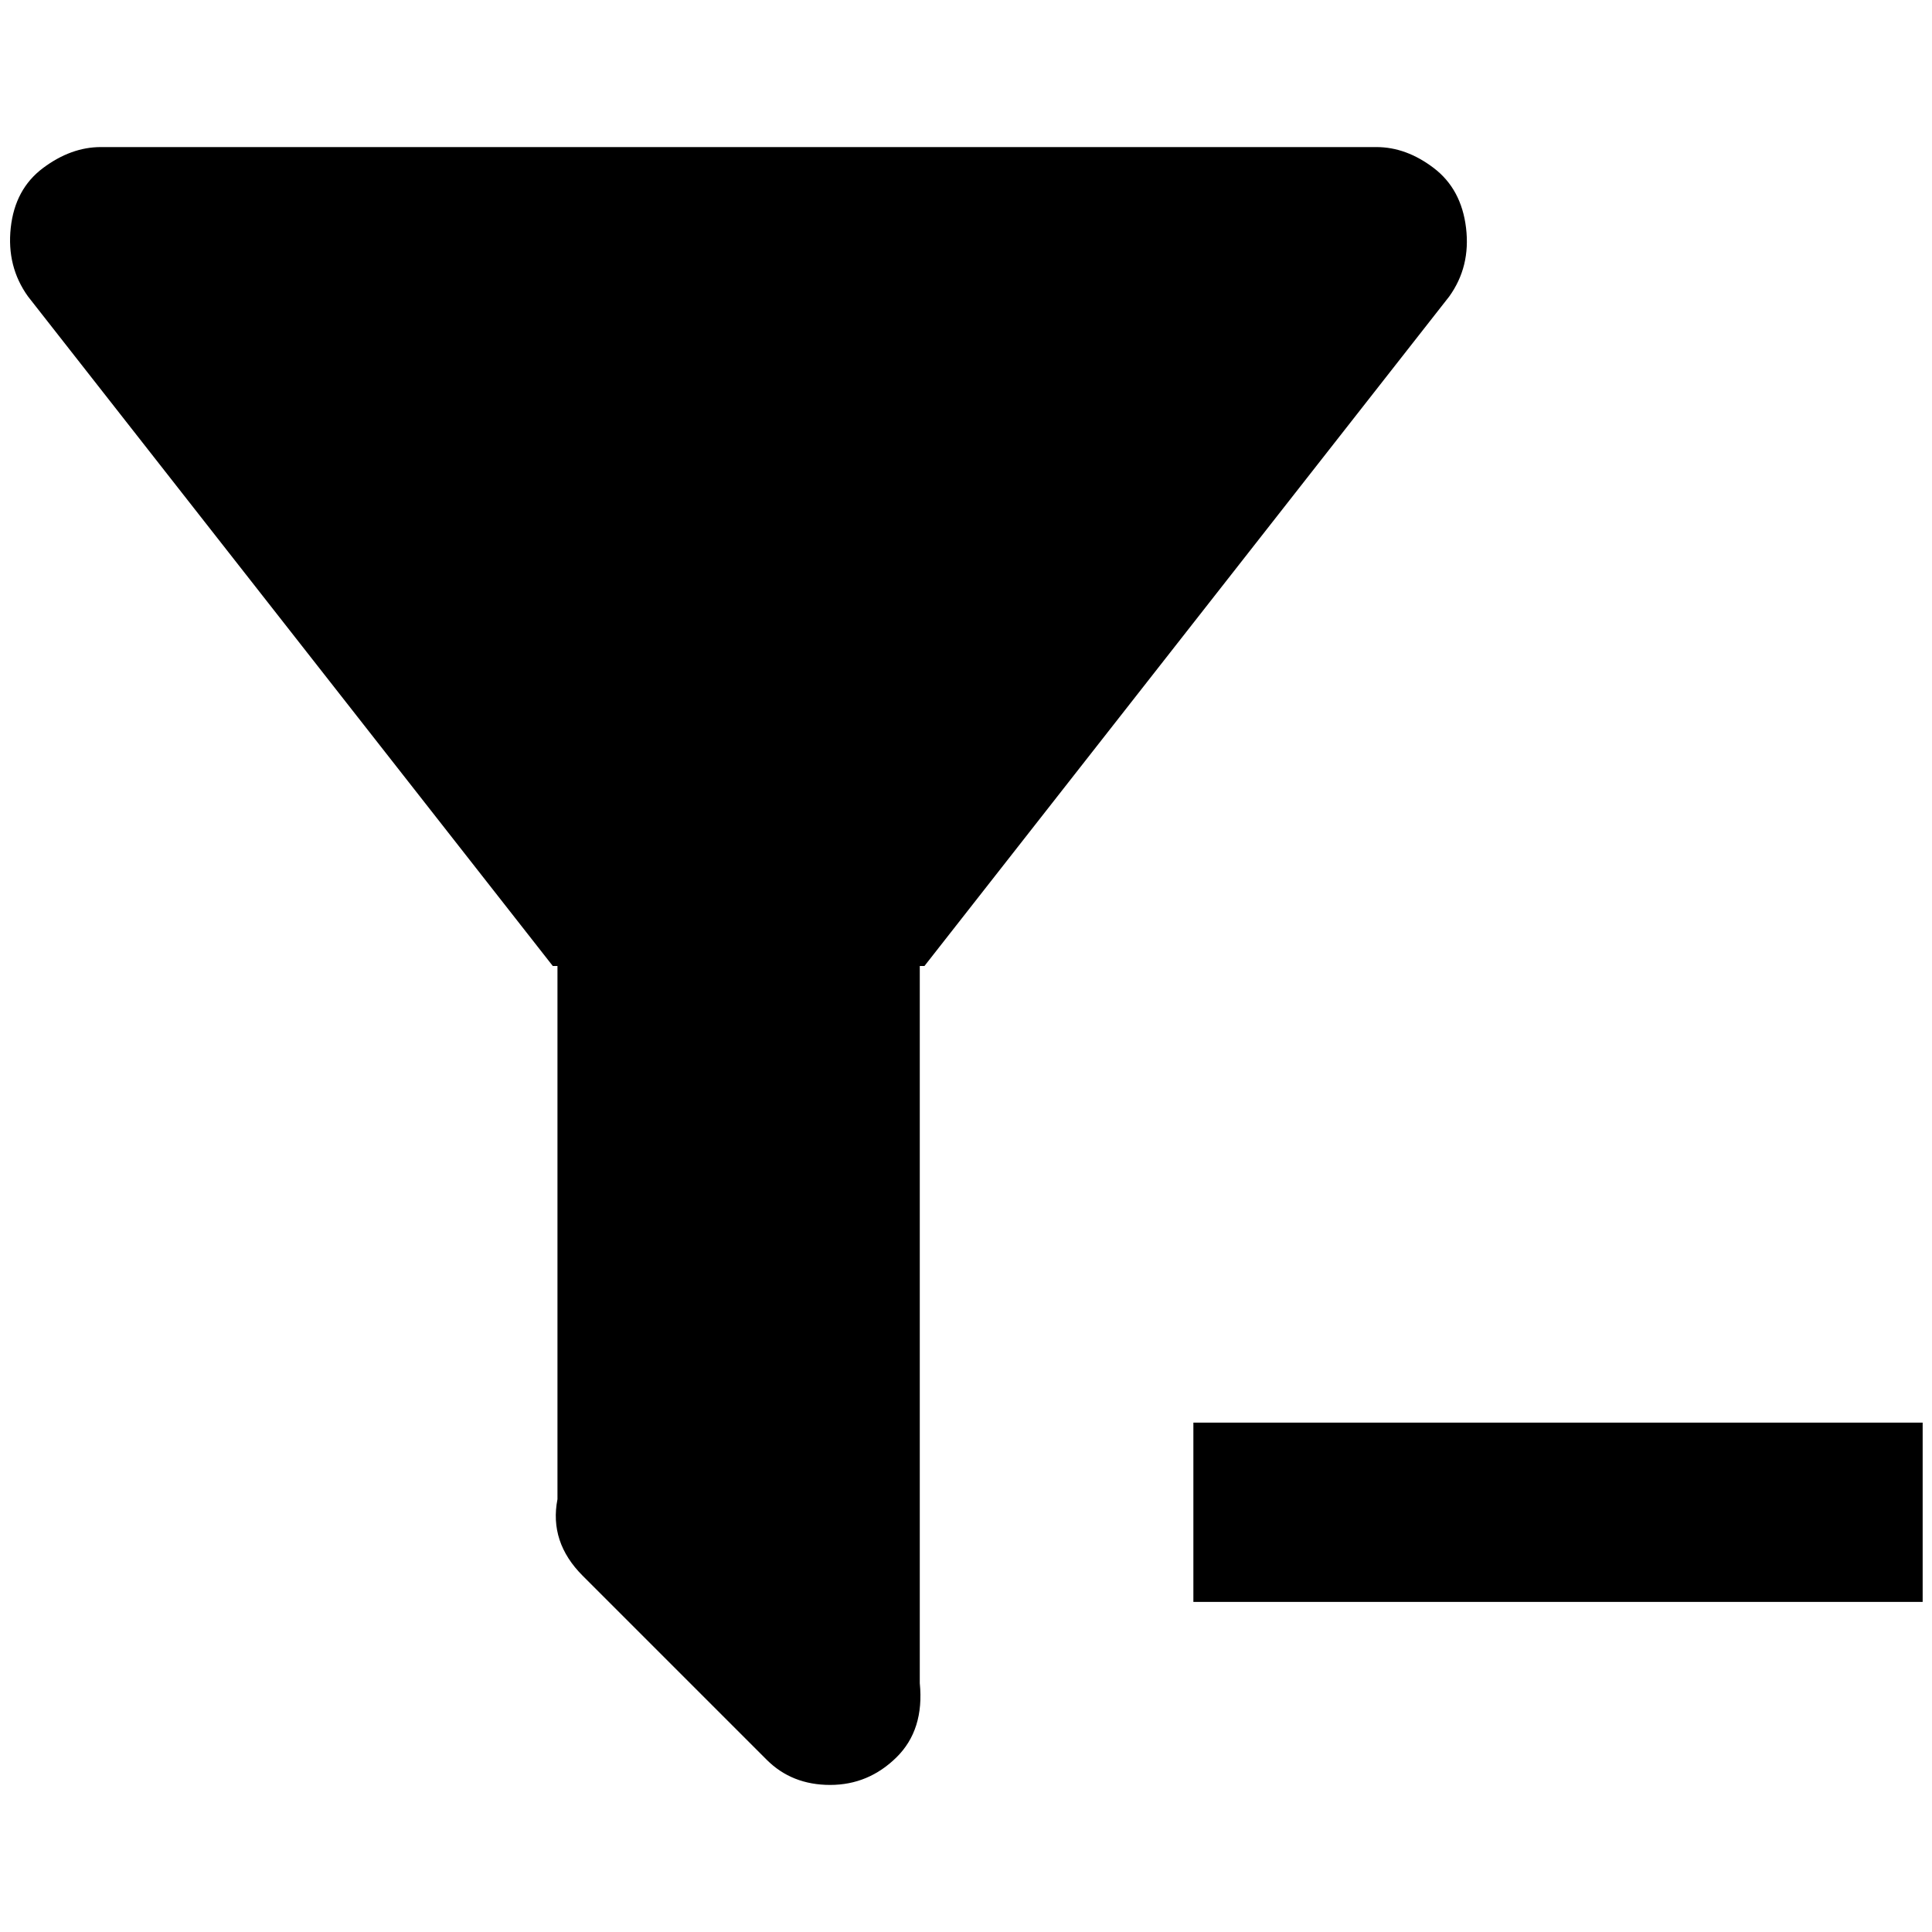<?xml version="1.0" standalone="no"?>
<!DOCTYPE svg PUBLIC "-//W3C//DTD SVG 1.1//EN" "http://www.w3.org/Graphics/SVG/1.1/DTD/svg11.dtd" >
<svg xmlns="http://www.w3.org/2000/svg" xmlns:xlink="http://www.w3.org/1999/xlink" version="1.1" width="2048" height="2048" viewBox="-11 0 2069 2048">
   <path fill="currentColor"
d="M974 1024v768q5 50 -25 79.5t-71 29.5t-68 -27l-197 -197q-36 -36 -27 -82v-571h-5l-562 -717q-23 -32 -18.5 -73.5t34.5 -64t62 -22.5h1366q32 0 61.5 22.5t34.5 64t-18 73.5l-562 717h-5zM1267 1513h781v192h-781v-192z" />
</svg>
